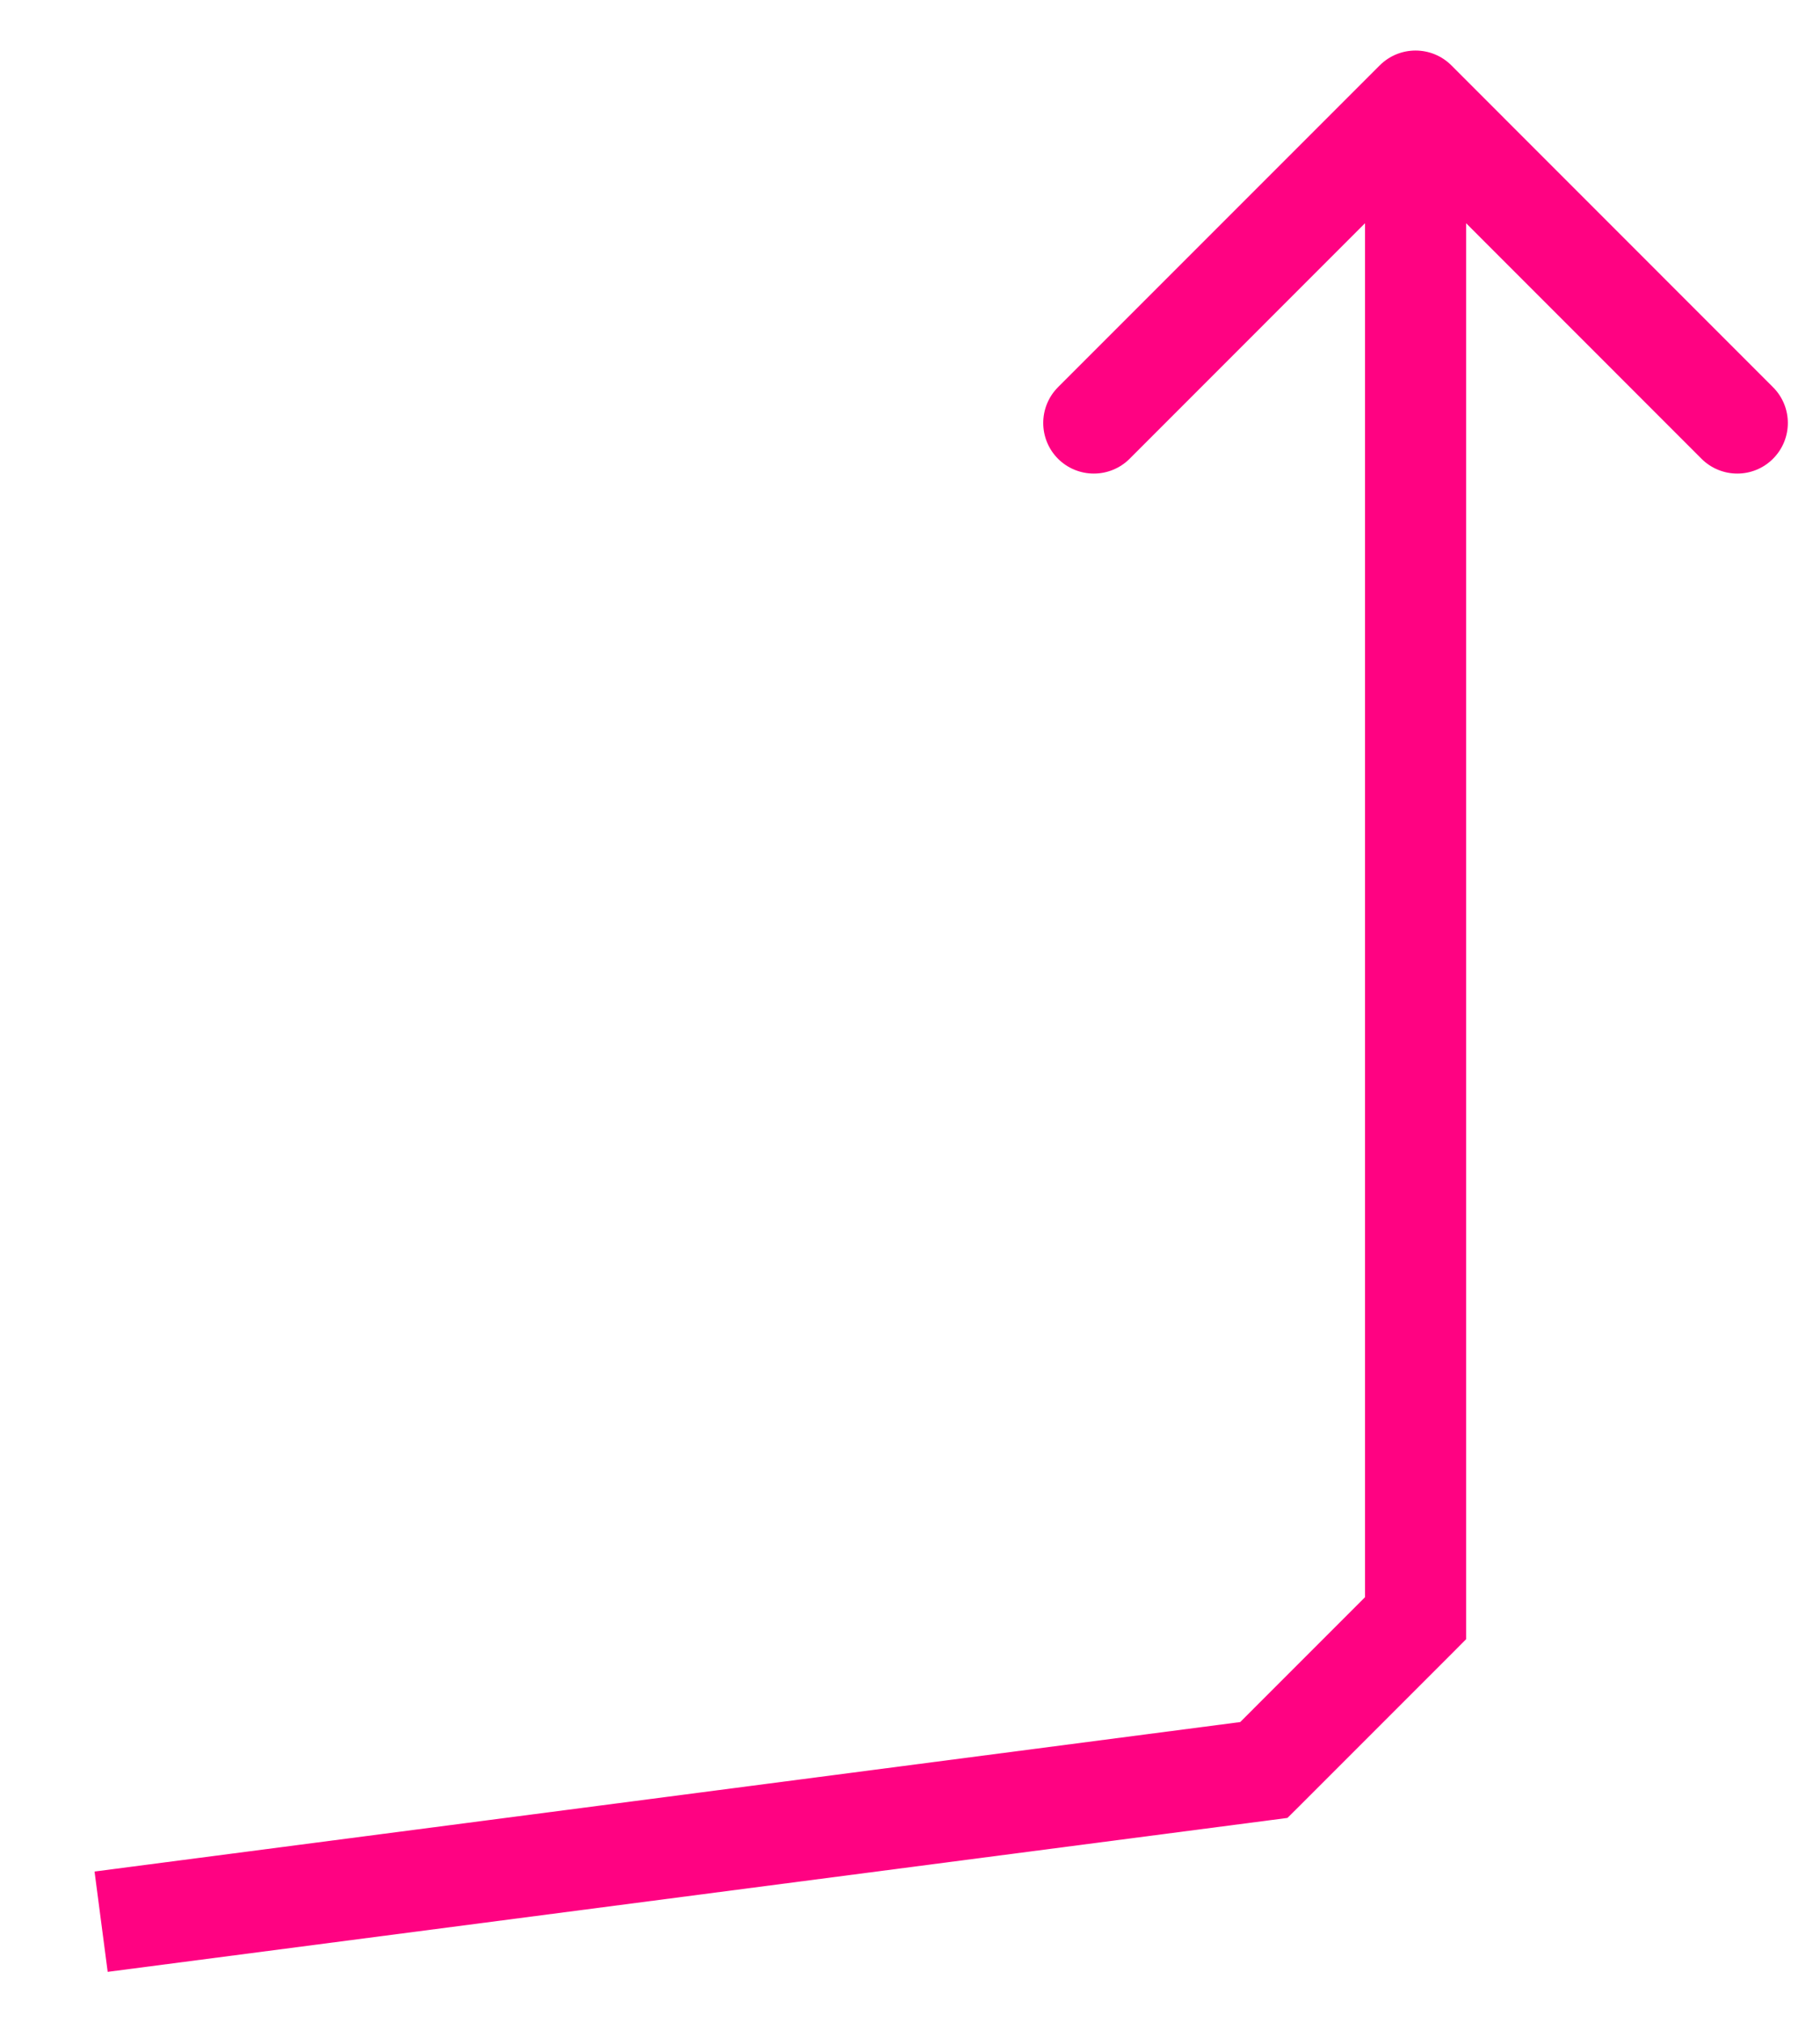 <svg width="18" height="20" viewBox="0 0 18 20" fill="none" xmlns="http://www.w3.org/2000/svg">
<path d="M12.5 17.5L12.565 17.996L12.733 17.974L12.854 17.854L12.5 17.5ZM14 16L14.354 16.354L14.5 16.207L14.5 16L14 16ZM14.354 0.646C14.158 0.451 13.842 0.451 13.646 0.646L10.464 3.828C10.269 4.024 10.269 4.34 10.464 4.536C10.66 4.731 10.976 4.731 11.172 4.536L14 1.707L16.828 4.536C17.024 4.731 17.34 4.731 17.535 4.536C17.731 4.34 17.731 4.024 17.535 3.828L14.354 0.646ZM1.065 19.496L12.565 17.996L12.435 17.004L0.935 18.504L1.065 19.496ZM12.854 17.854L14.354 16.354L13.646 15.646L12.146 17.146L12.854 17.854ZM14.5 16L14.5 1L13.5 1L13.5 16L14.5 16Z" fill="#FF0282"/>
</svg>
